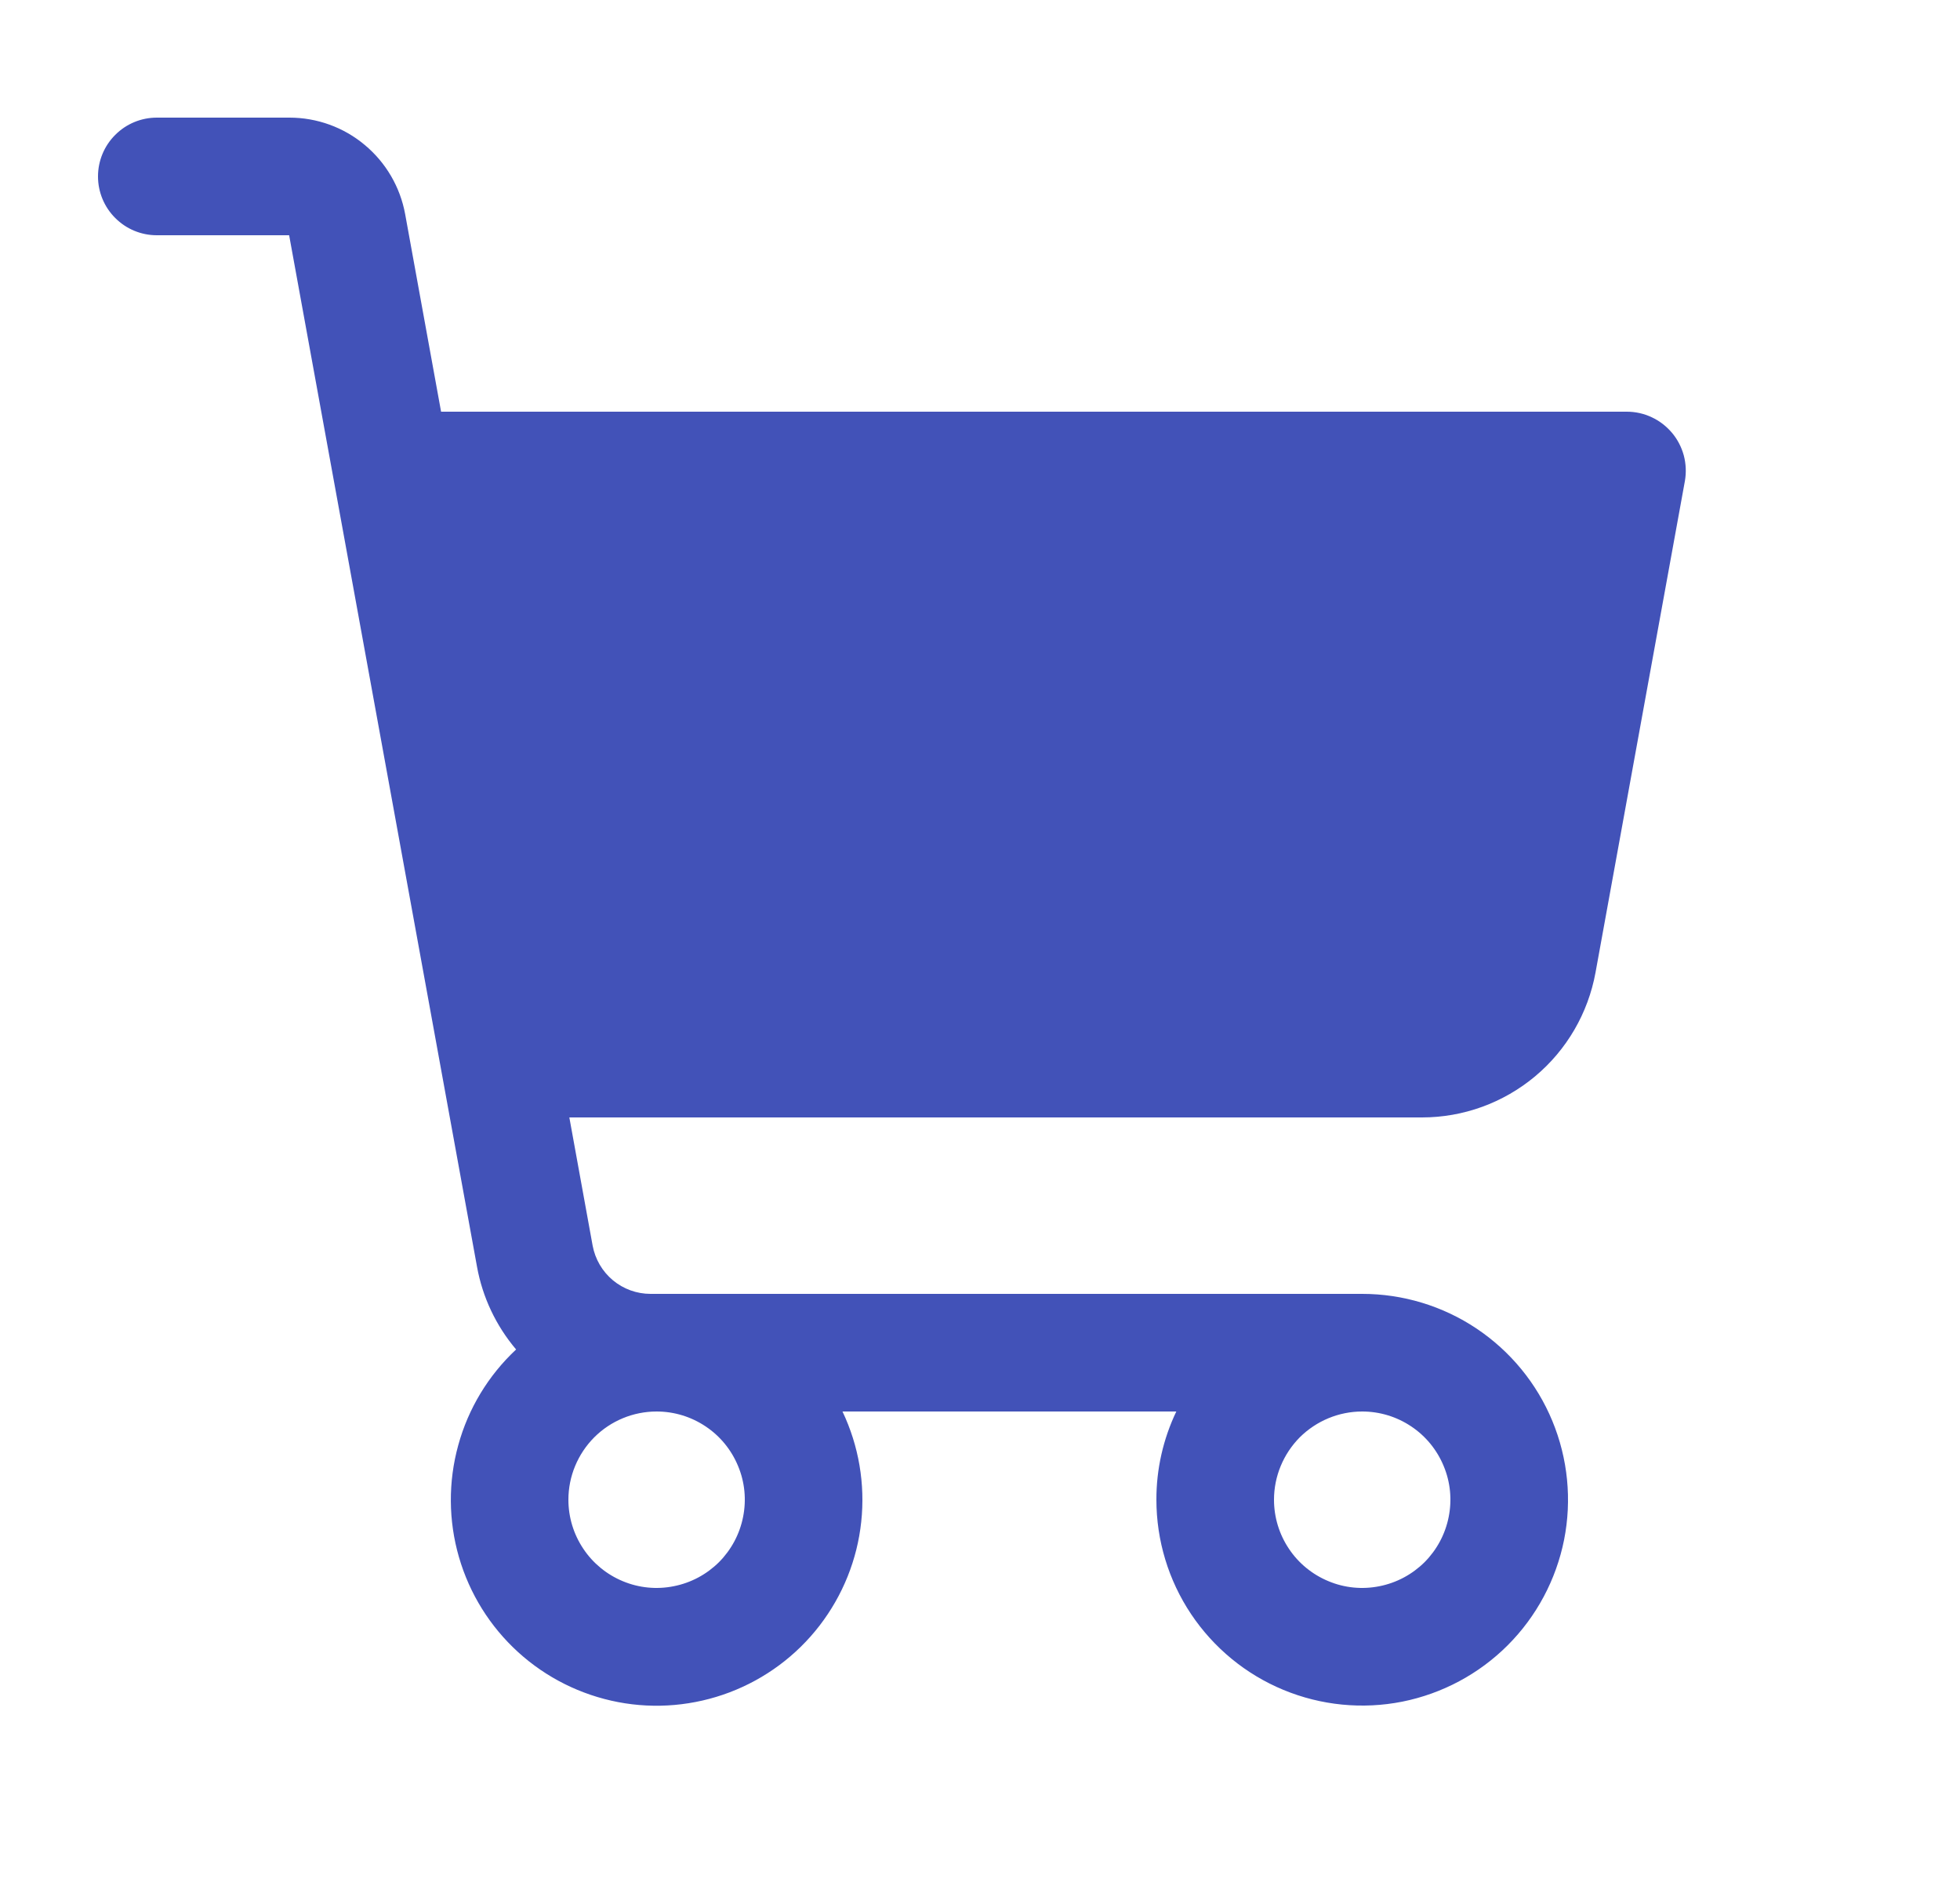 <svg width="25" height="24" viewBox="0 0 25 24" fill="none" xmlns="http://www.w3.org/2000/svg">
	<path d="M21.326 5.519C21.255 5.435 21.167 5.367 21.068 5.321C20.968 5.274 20.86 5.25 20.75 5.25H5.626L5.168 2.732C5.105 2.386 4.923 2.074 4.653 1.849C4.384 1.623 4.043 1.5 3.692 1.5H2C1.801 1.5 1.61 1.579 1.47 1.72C1.329 1.86 1.25 2.051 1.25 2.25C1.25 2.449 1.329 2.64 1.47 2.78C1.61 2.921 1.801 3 2 3H3.688L6.084 16.152C6.154 16.542 6.327 16.907 6.583 17.209C6.229 17.54 5.973 17.962 5.845 18.43C5.716 18.897 5.719 19.391 5.854 19.857C5.989 20.323 6.25 20.742 6.608 21.068C6.967 21.395 7.409 21.615 7.885 21.706C8.361 21.797 8.853 21.753 9.307 21.581C9.76 21.409 10.157 21.115 10.453 20.731C10.749 20.347 10.934 19.889 10.985 19.407C11.037 18.925 10.954 18.438 10.746 18H15.004C14.836 18.351 14.749 18.736 14.75 19.125C14.75 19.644 14.904 20.152 15.192 20.583C15.481 21.015 15.891 21.352 16.37 21.55C16.85 21.749 17.378 21.801 17.887 21.7C18.396 21.598 18.864 21.348 19.231 20.981C19.598 20.614 19.848 20.146 19.95 19.637C20.051 19.128 19.999 18.6 19.8 18.12C19.602 17.641 19.265 17.231 18.833 16.942C18.402 16.654 17.894 16.5 17.375 16.5H8.297C8.122 16.5 7.951 16.438 7.817 16.326C7.682 16.213 7.591 16.057 7.559 15.884L7.262 14.25H18.137C18.664 14.25 19.174 14.065 19.579 13.727C19.983 13.39 20.256 12.921 20.351 12.402L21.491 6.134C21.51 6.026 21.505 5.914 21.477 5.808C21.448 5.702 21.397 5.603 21.326 5.519ZM17.375 18C17.598 18 17.815 18.066 18 18.19C18.185 18.313 18.329 18.489 18.414 18.695C18.5 18.9 18.522 19.126 18.478 19.345C18.435 19.563 18.328 19.763 18.171 19.921C18.013 20.078 17.813 20.185 17.595 20.228C17.376 20.272 17.15 20.25 16.945 20.164C16.739 20.079 16.563 19.935 16.44 19.75C16.316 19.565 16.25 19.348 16.25 19.125C16.25 18.827 16.369 18.541 16.579 18.329C16.791 18.119 17.077 18 17.375 18ZM8.375 18C8.598 18 8.815 18.066 9 18.19C9.185 18.313 9.329 18.489 9.414 18.695C9.5 18.9 9.522 19.126 9.478 19.345C9.435 19.563 9.328 19.763 9.171 19.921C9.013 20.078 8.813 20.185 8.594 20.228C8.376 20.272 8.15 20.25 7.944 20.164C7.739 20.079 7.563 19.935 7.44 19.75C7.316 19.565 7.25 19.348 7.25 19.125C7.25 18.827 7.369 18.541 7.58 18.329C7.79 18.119 8.077 18 8.375 18Z" fill="#4252B8" />
</svg>
